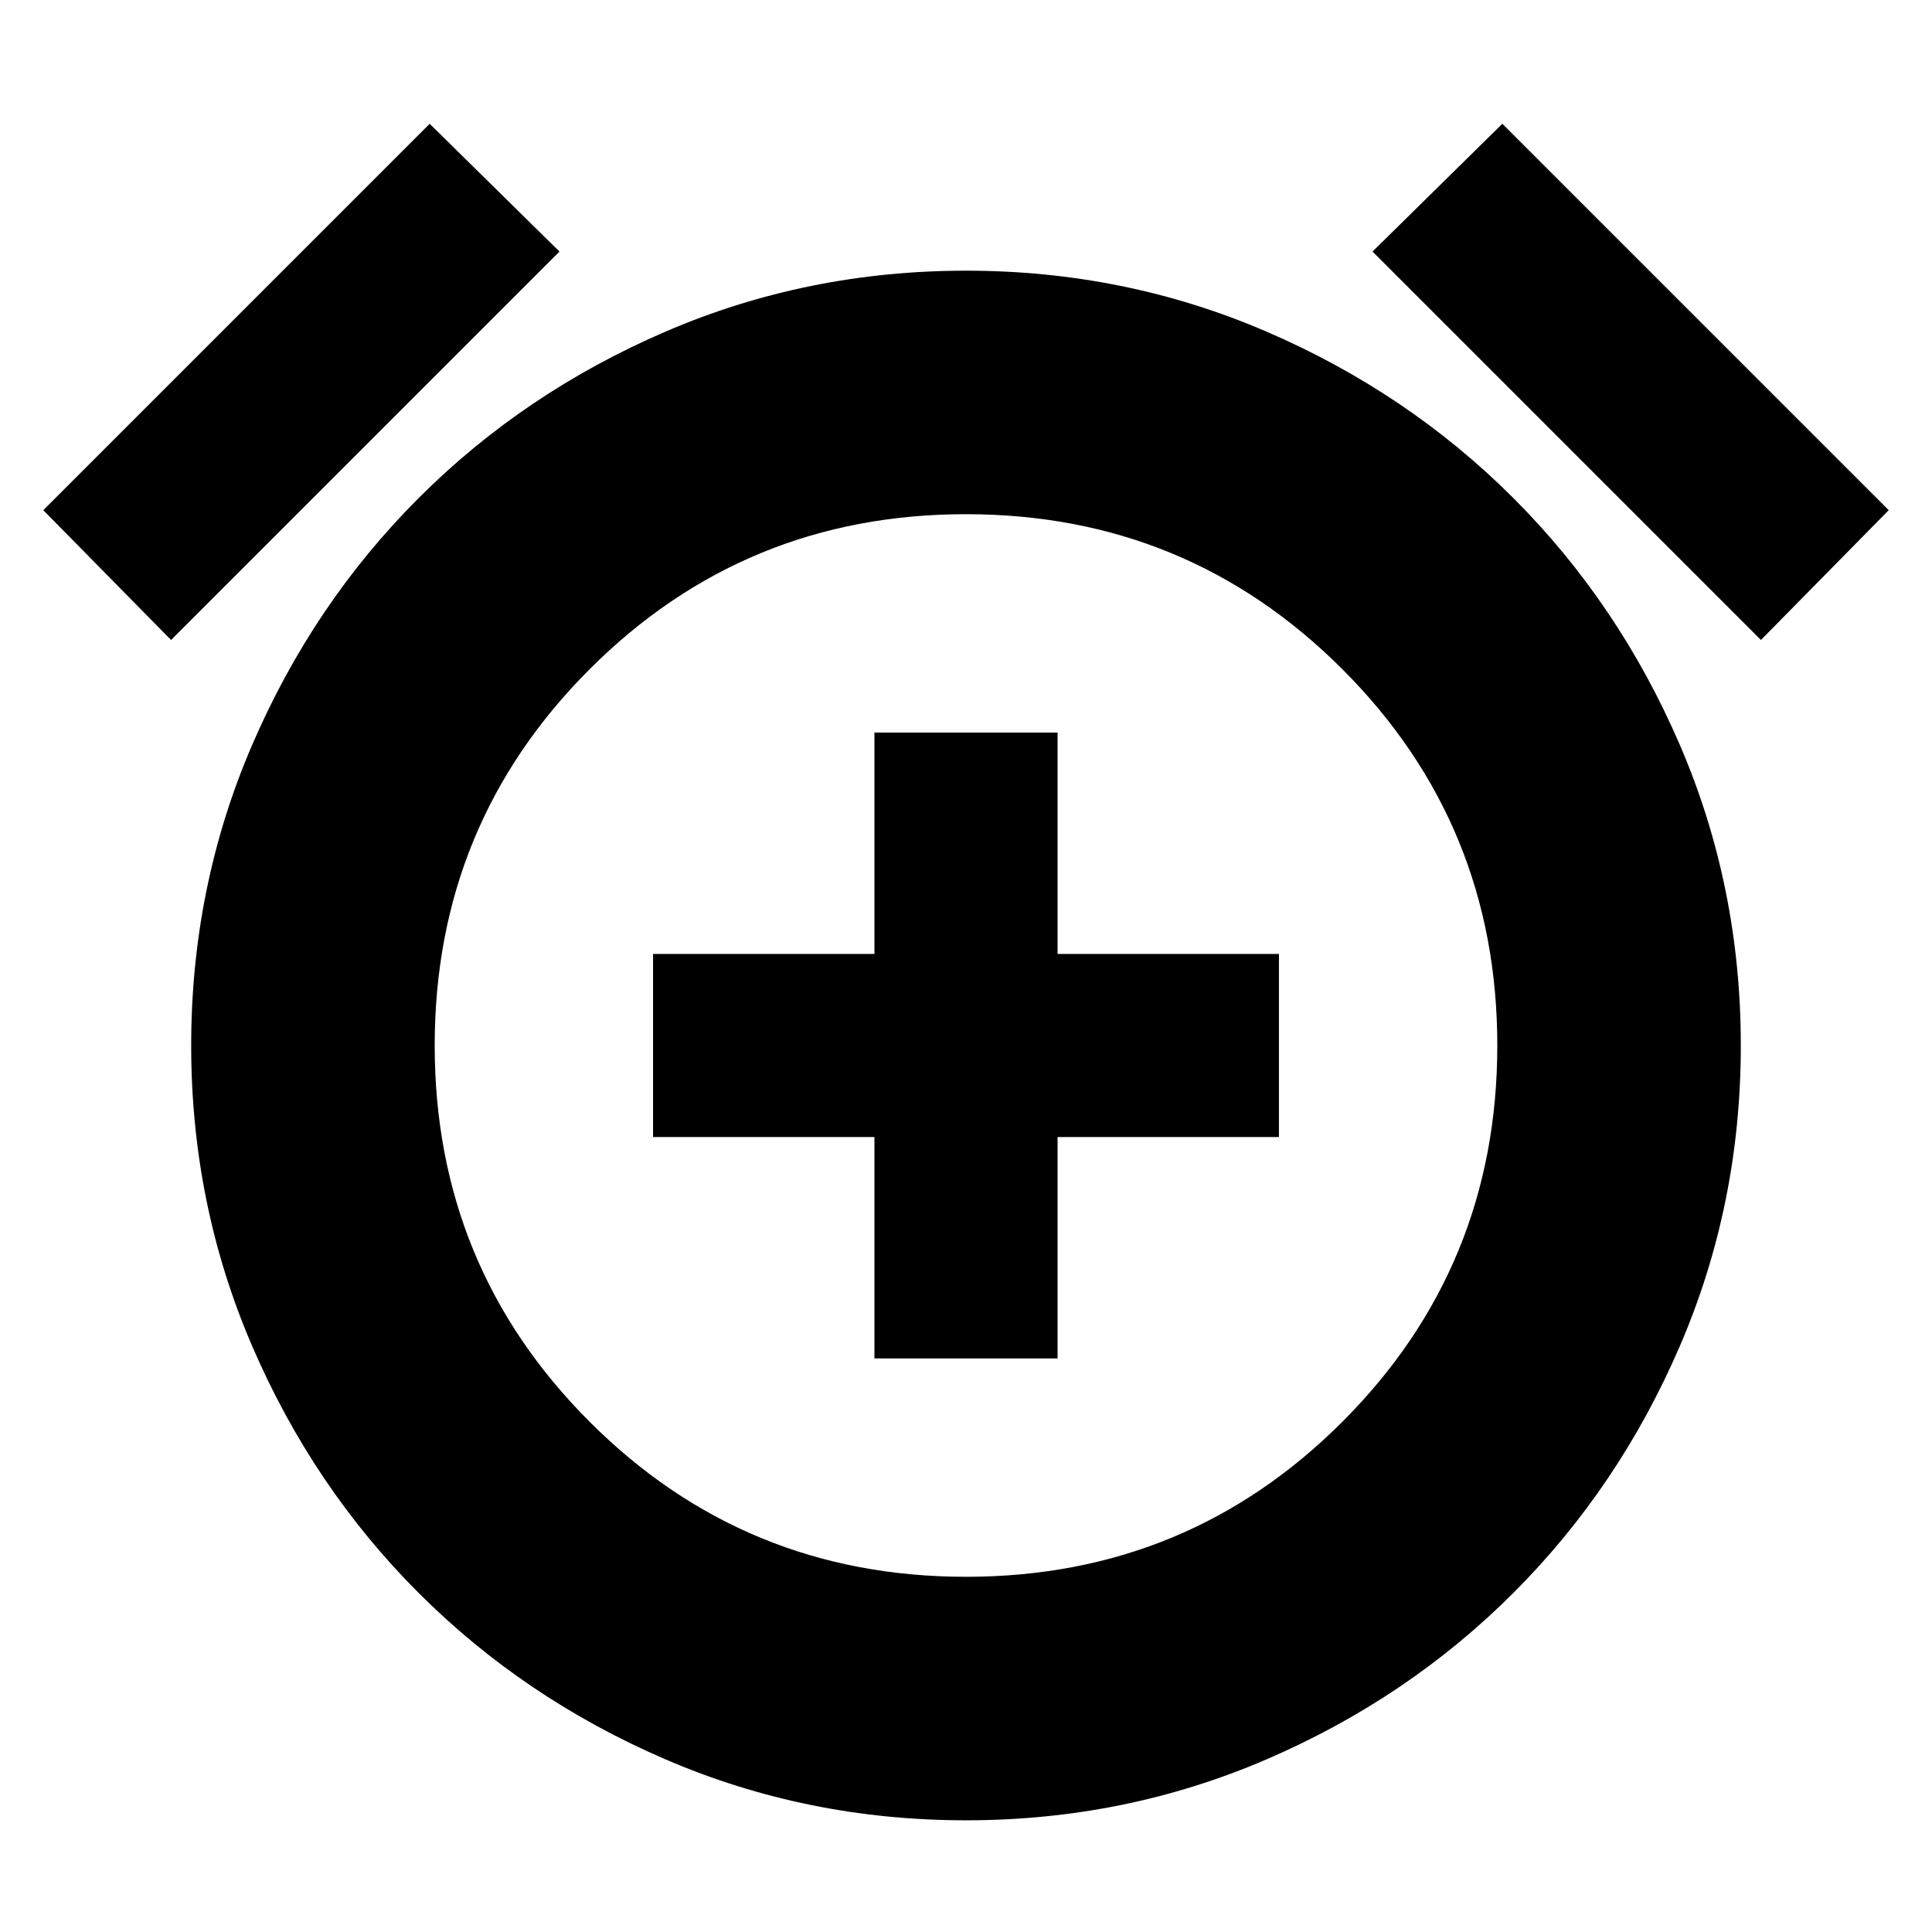 <svg xmlns="http://www.w3.org/2000/svg" height="24" viewBox="0 -960 960 960" width="24"><path d="M434.5-285h91v-110h110v-91h-110v-110h-91v110h-110v91h110v110ZM480-55.5q-79 0-149.25-30.25T208-168.5q-52.5-52.5-82.75-122.75T95-440.5q0-79 30.25-149.25T208-712.5q52.5-52.5 122.75-82.75T480-825.5q79 0 149.25 30.25T752-712.5q52.5 52.5 82.75 122.75T865-440.5q0 79-30.25 149.25T752-168.5Q699.5-116 629.25-85.75T480-55.5Zm0-385Zm-266.5-458L278-835 85-642l-63.5-64.5 192-192Zm533 0 192 192L875-642 682-835l64.5-63.5Zm-266.49 722Q590-176.5 667-253.51q77-77.01 77-187T666.99-627.5q-77.01-77-187-77T293-627.49q-77 77.01-77 187t77.01 186.99q77.01 77 187 77Z"/></svg>